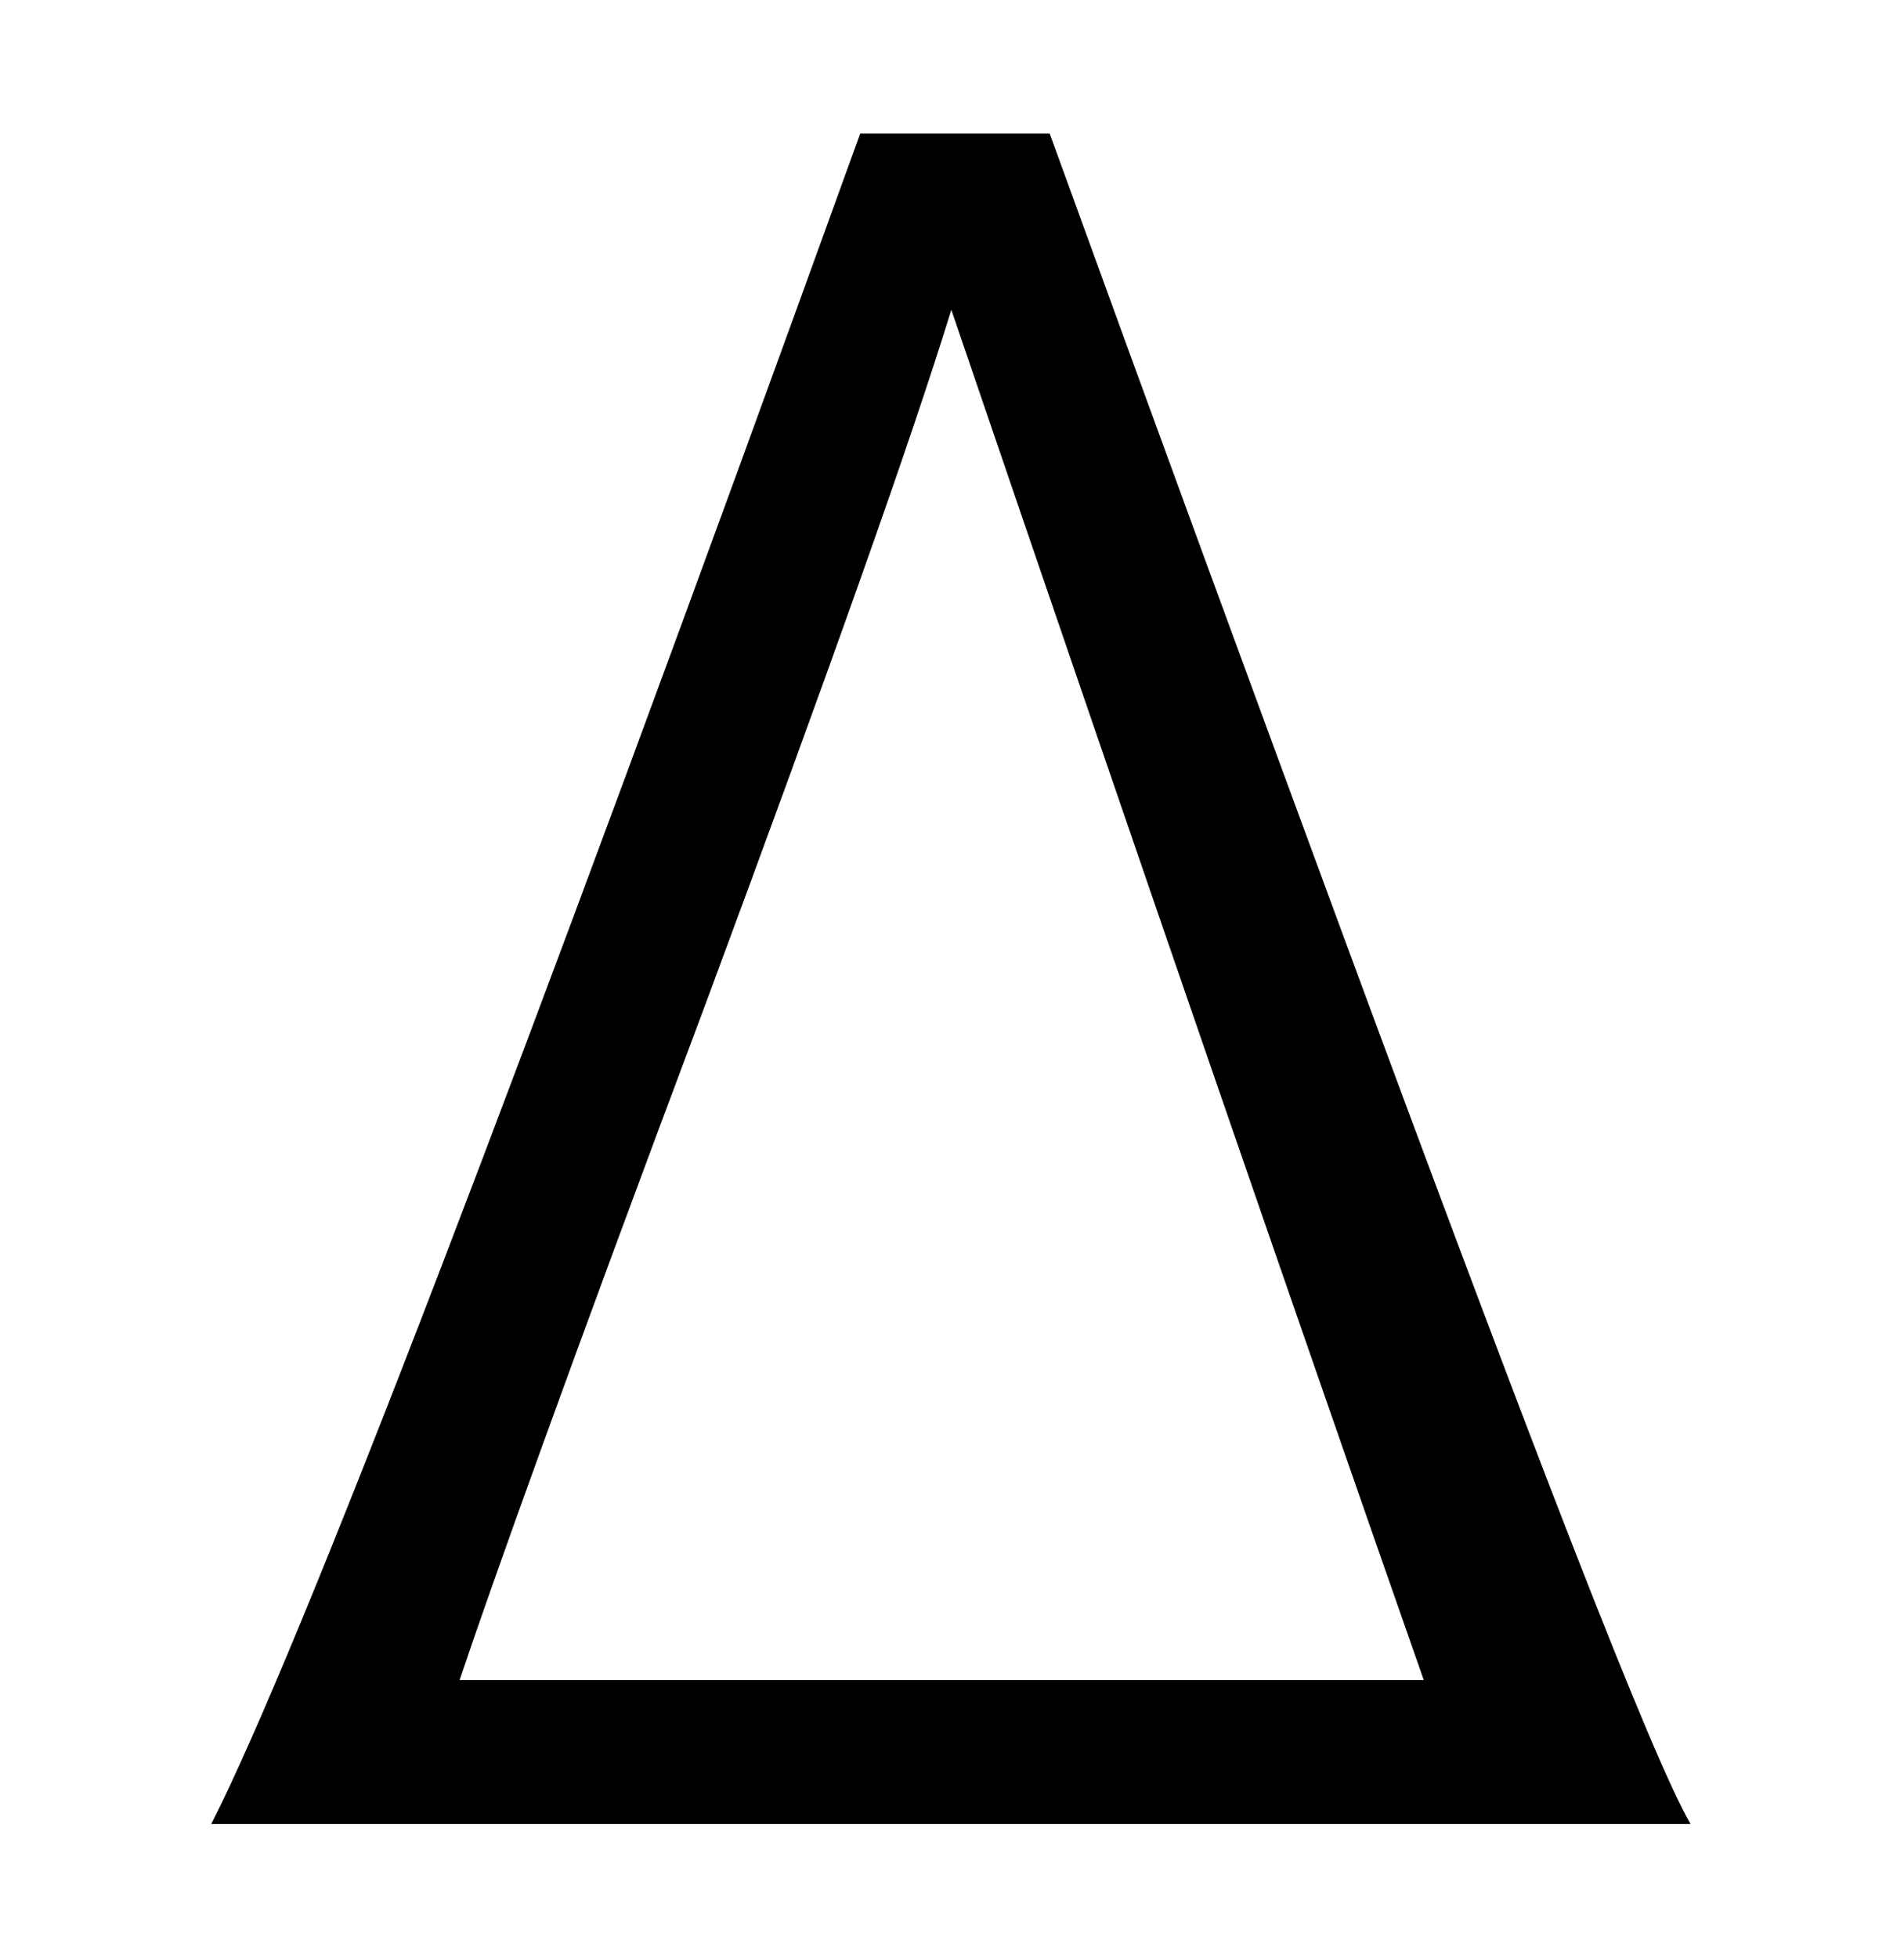 <?xml version='1.0' encoding='UTF-8'?>
<!-- This file was generated by dvisvgm 3.2.2 -->
<svg version='1.1' xmlns='http://www.w3.org/2000/svg' xmlns:xlink='http://www.w3.org/1999/xlink' width='7.107pt' height='7.306pt' viewBox='-.5 -6.806 7.107 7.306'>
<defs>
<use id='g3-400' xlink:href='#g1-400' transform='scale(1.429)'/>
<path id='g1-400' d='m4.066 0c-.098-.167-.404-.955-.921-2.357c-.216-.586-.467-1.269-.753-2.057h-.495c-.9 2.49-1.465 3.961-1.695 4.414h3.864zm-3.215-.377c.077-.23 .286-.816 .642-1.764c.321-.865 .537-1.471 .642-1.813c.509 1.492 .921 2.685 1.234 3.578h-2.518z'/>
</defs>
<g id='page159'>
<use x='0' y='0' xlink:href='#g3-400'/>
</g>
</svg>